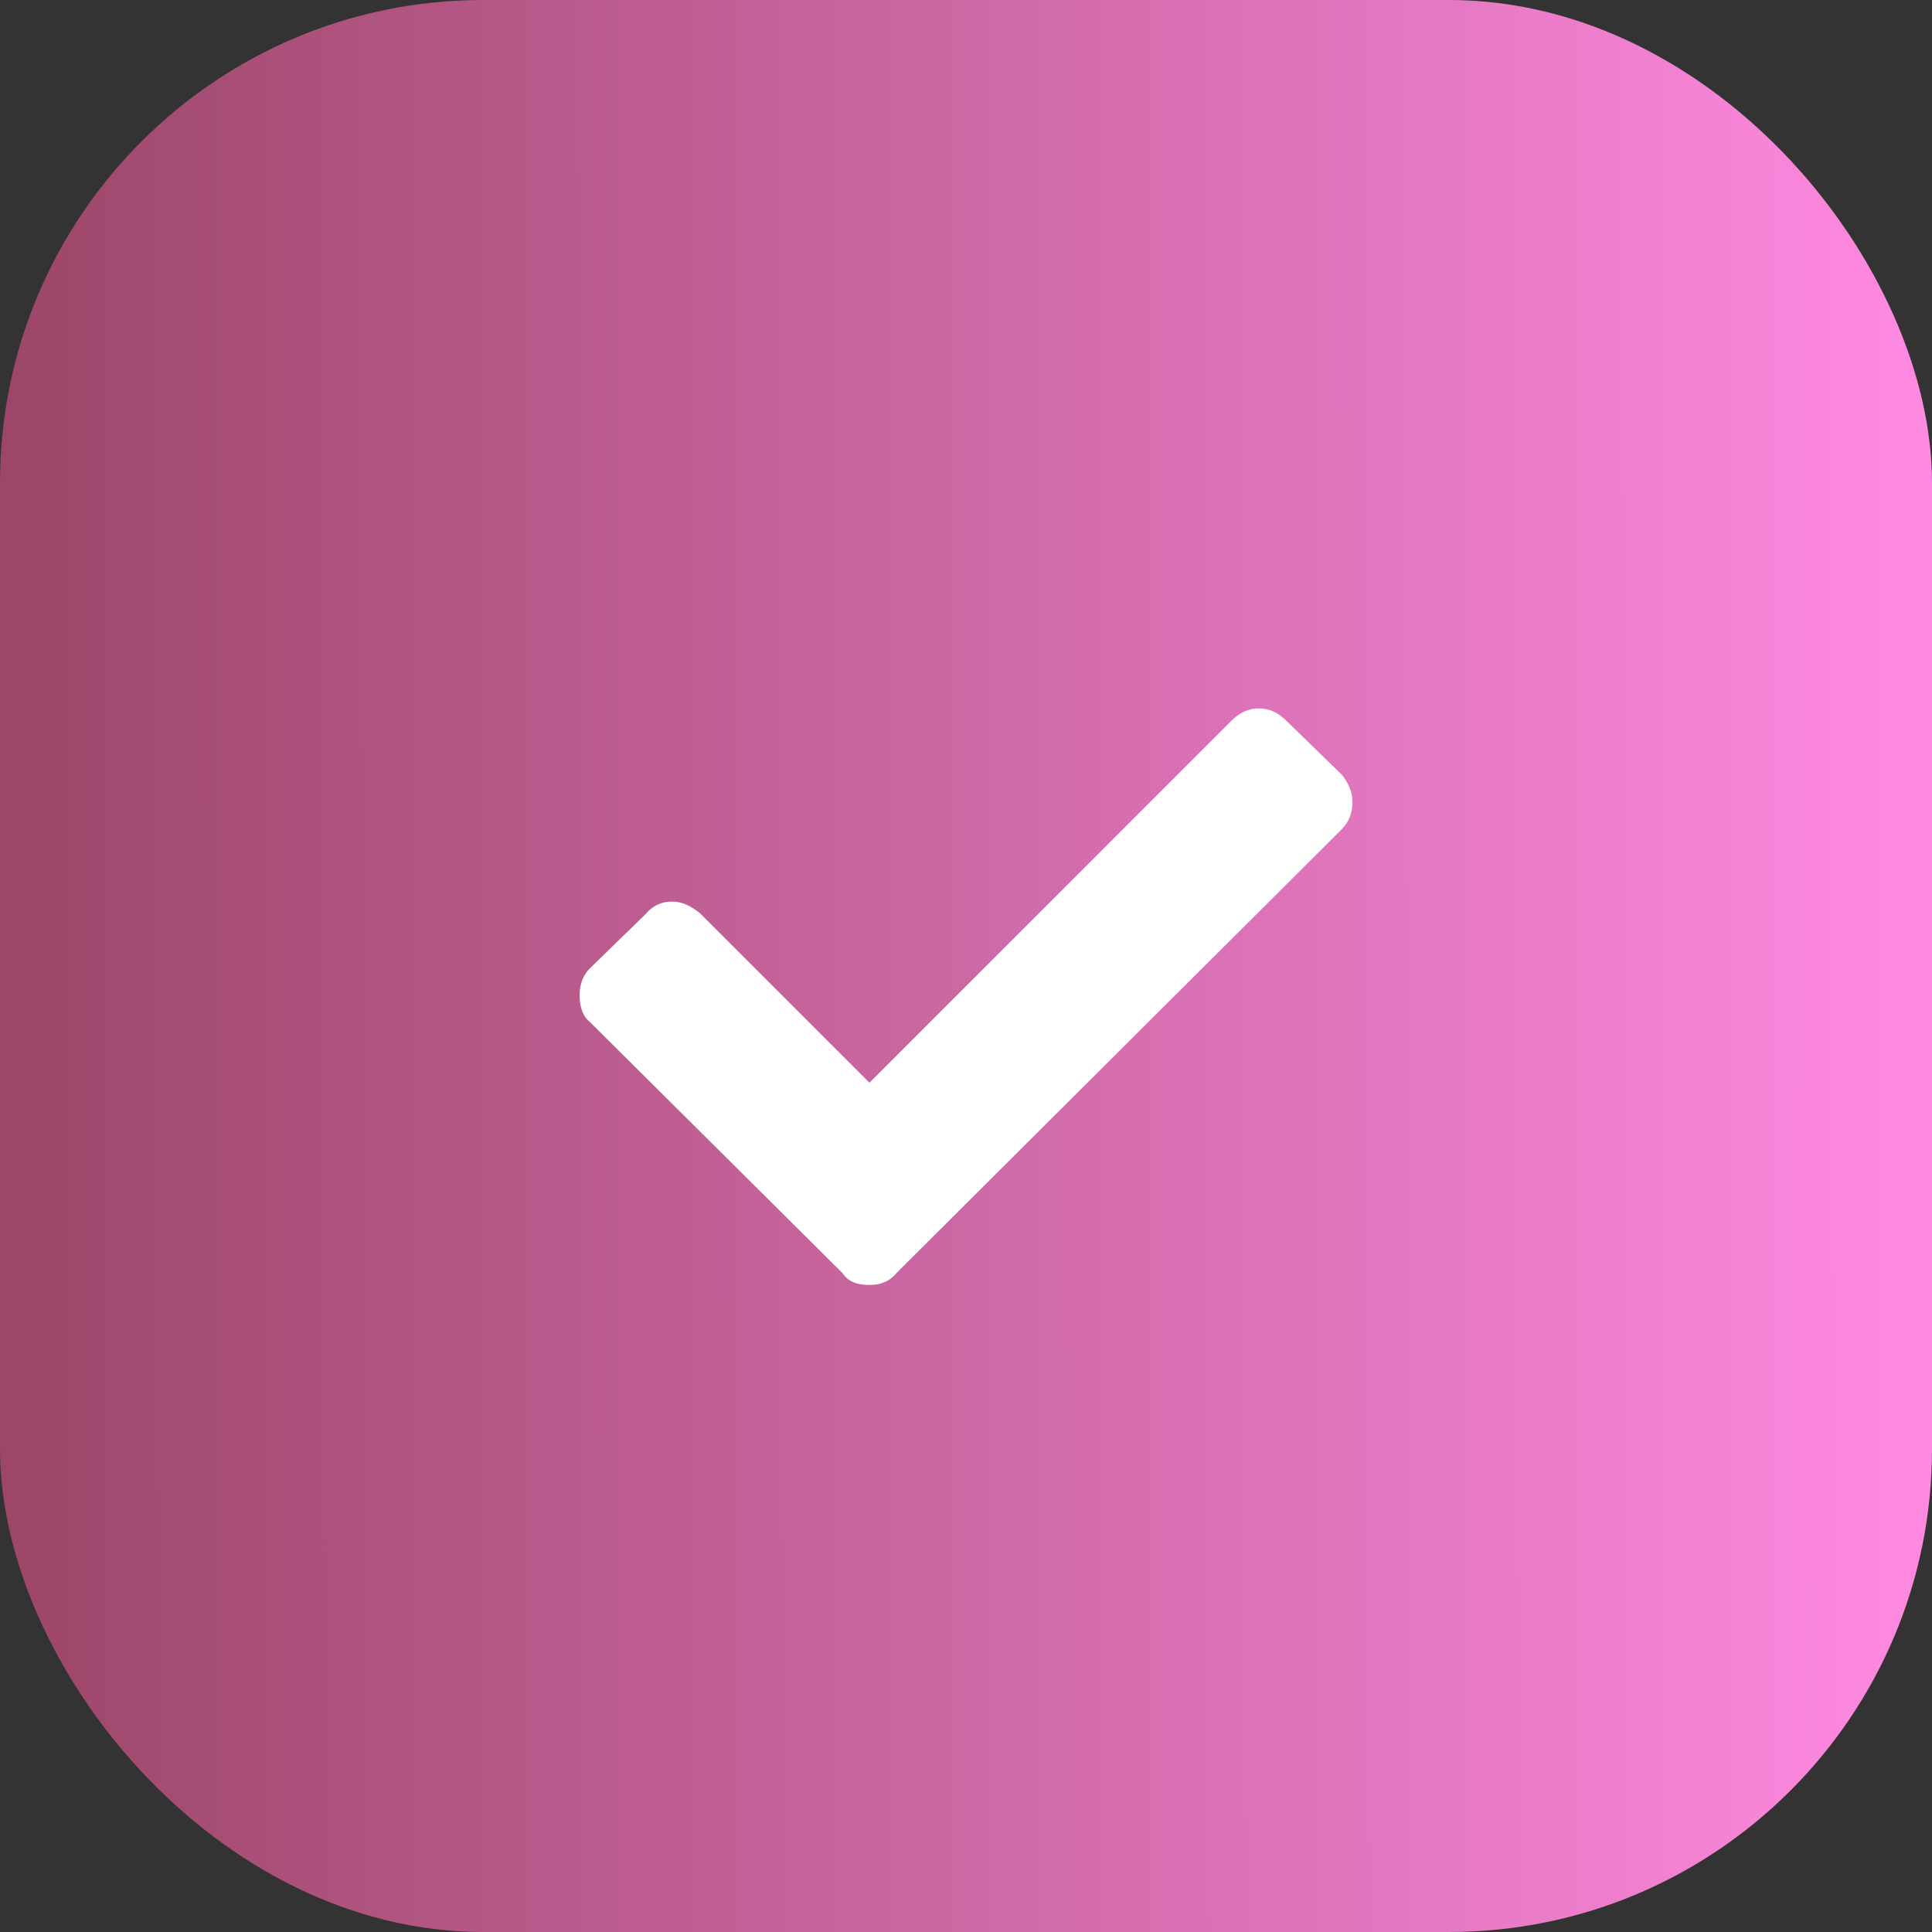 <svg xmlns="http://www.w3.org/2000/svg" width="32" height="32" fill="none" viewBox="0 0 32 32"><rect x="0" y="0" width="32" height="32" fill="#333333" stroke="none"/><rect width="32" height="32" fill="url(#paint0_linear)" rx="8"/><path fill="#fff" d="M13.951 21.083C14.051 21.233 14.201 21.283 14.401 21.283C14.576 21.283 14.726 21.233 14.851 21.083L22.226 13.733C22.326 13.633 22.401 13.483 22.401 13.283C22.401 13.108 22.326 12.958 22.226 12.833L21.301 11.933C21.176 11.808 21.026 11.733 20.851 11.733C20.676 11.733 20.526 11.808 20.401 11.933L14.401 17.933L11.601 15.133C11.451 15.008 11.301 14.933 11.126 14.933C10.951 14.933 10.801 15.008 10.701 15.133L9.776 16.033C9.651 16.158 9.601 16.308 9.601 16.483C9.601 16.683 9.651 16.833 9.776 16.933L13.951 21.083Z"/><defs><linearGradient id="paint0_linear" x1="0" x2="32.008" y1="24" y2="23.966" gradientUnits="userSpaceOnUse"><stop stop-color="#9C4668"/><stop offset="1" stop-color="#FF8AE2"/></linearGradient></defs></svg>